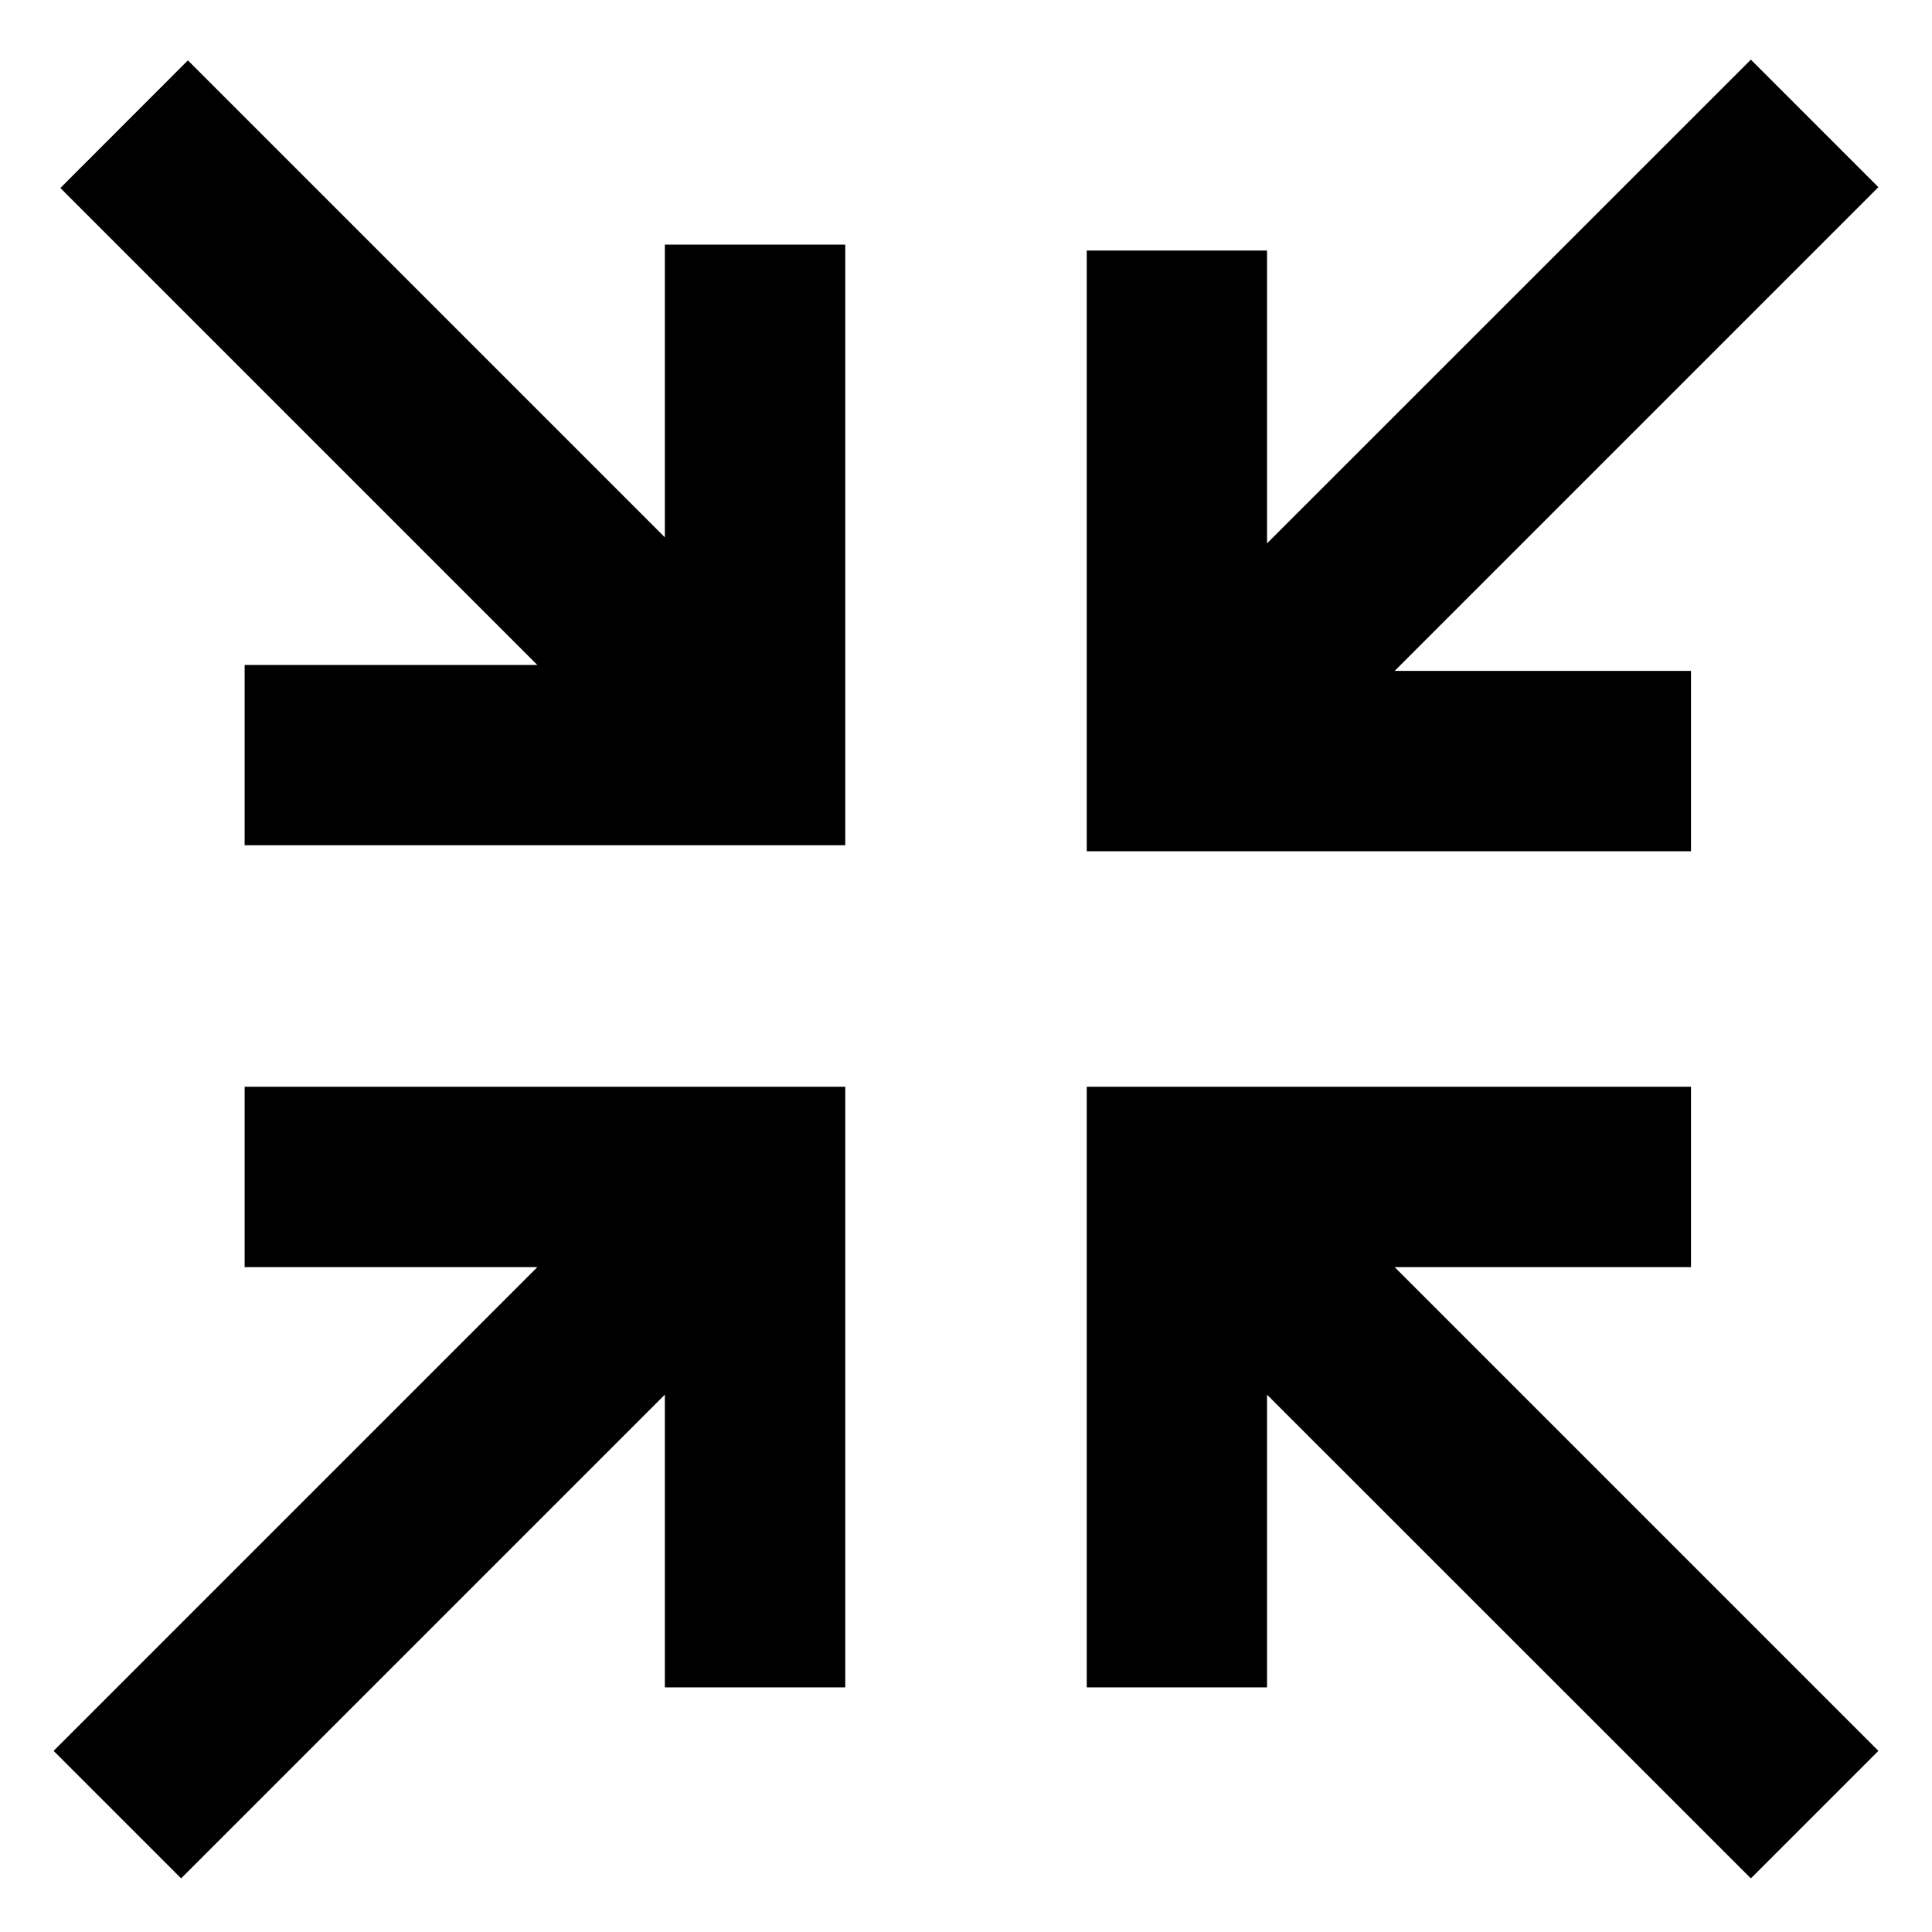 <svg xmlns="http://www.w3.org/2000/svg" width="16" height="16" fill="currentColor" viewBox="0 0 16 16">
  <path d="M9 2.075V7.05h5.004V5.556H11.55l4.006-4.006L14.5.494 10.493 4.5V2.075H9ZM2.026 5.507H4.45L.5 1.557 1.556.5l3.95 3.95V2.026H7V7H2.026V5.507Zm0 4.987H4.45L.444 14.5 1.5 15.556l4.006-4.006v2.424H7V9H2.026v1.494ZM9 9v4.974h1.493V11.55l4.007 4.006 1.056-1.056-4.006-4.006h2.454V9H9Z"/>
</svg>
